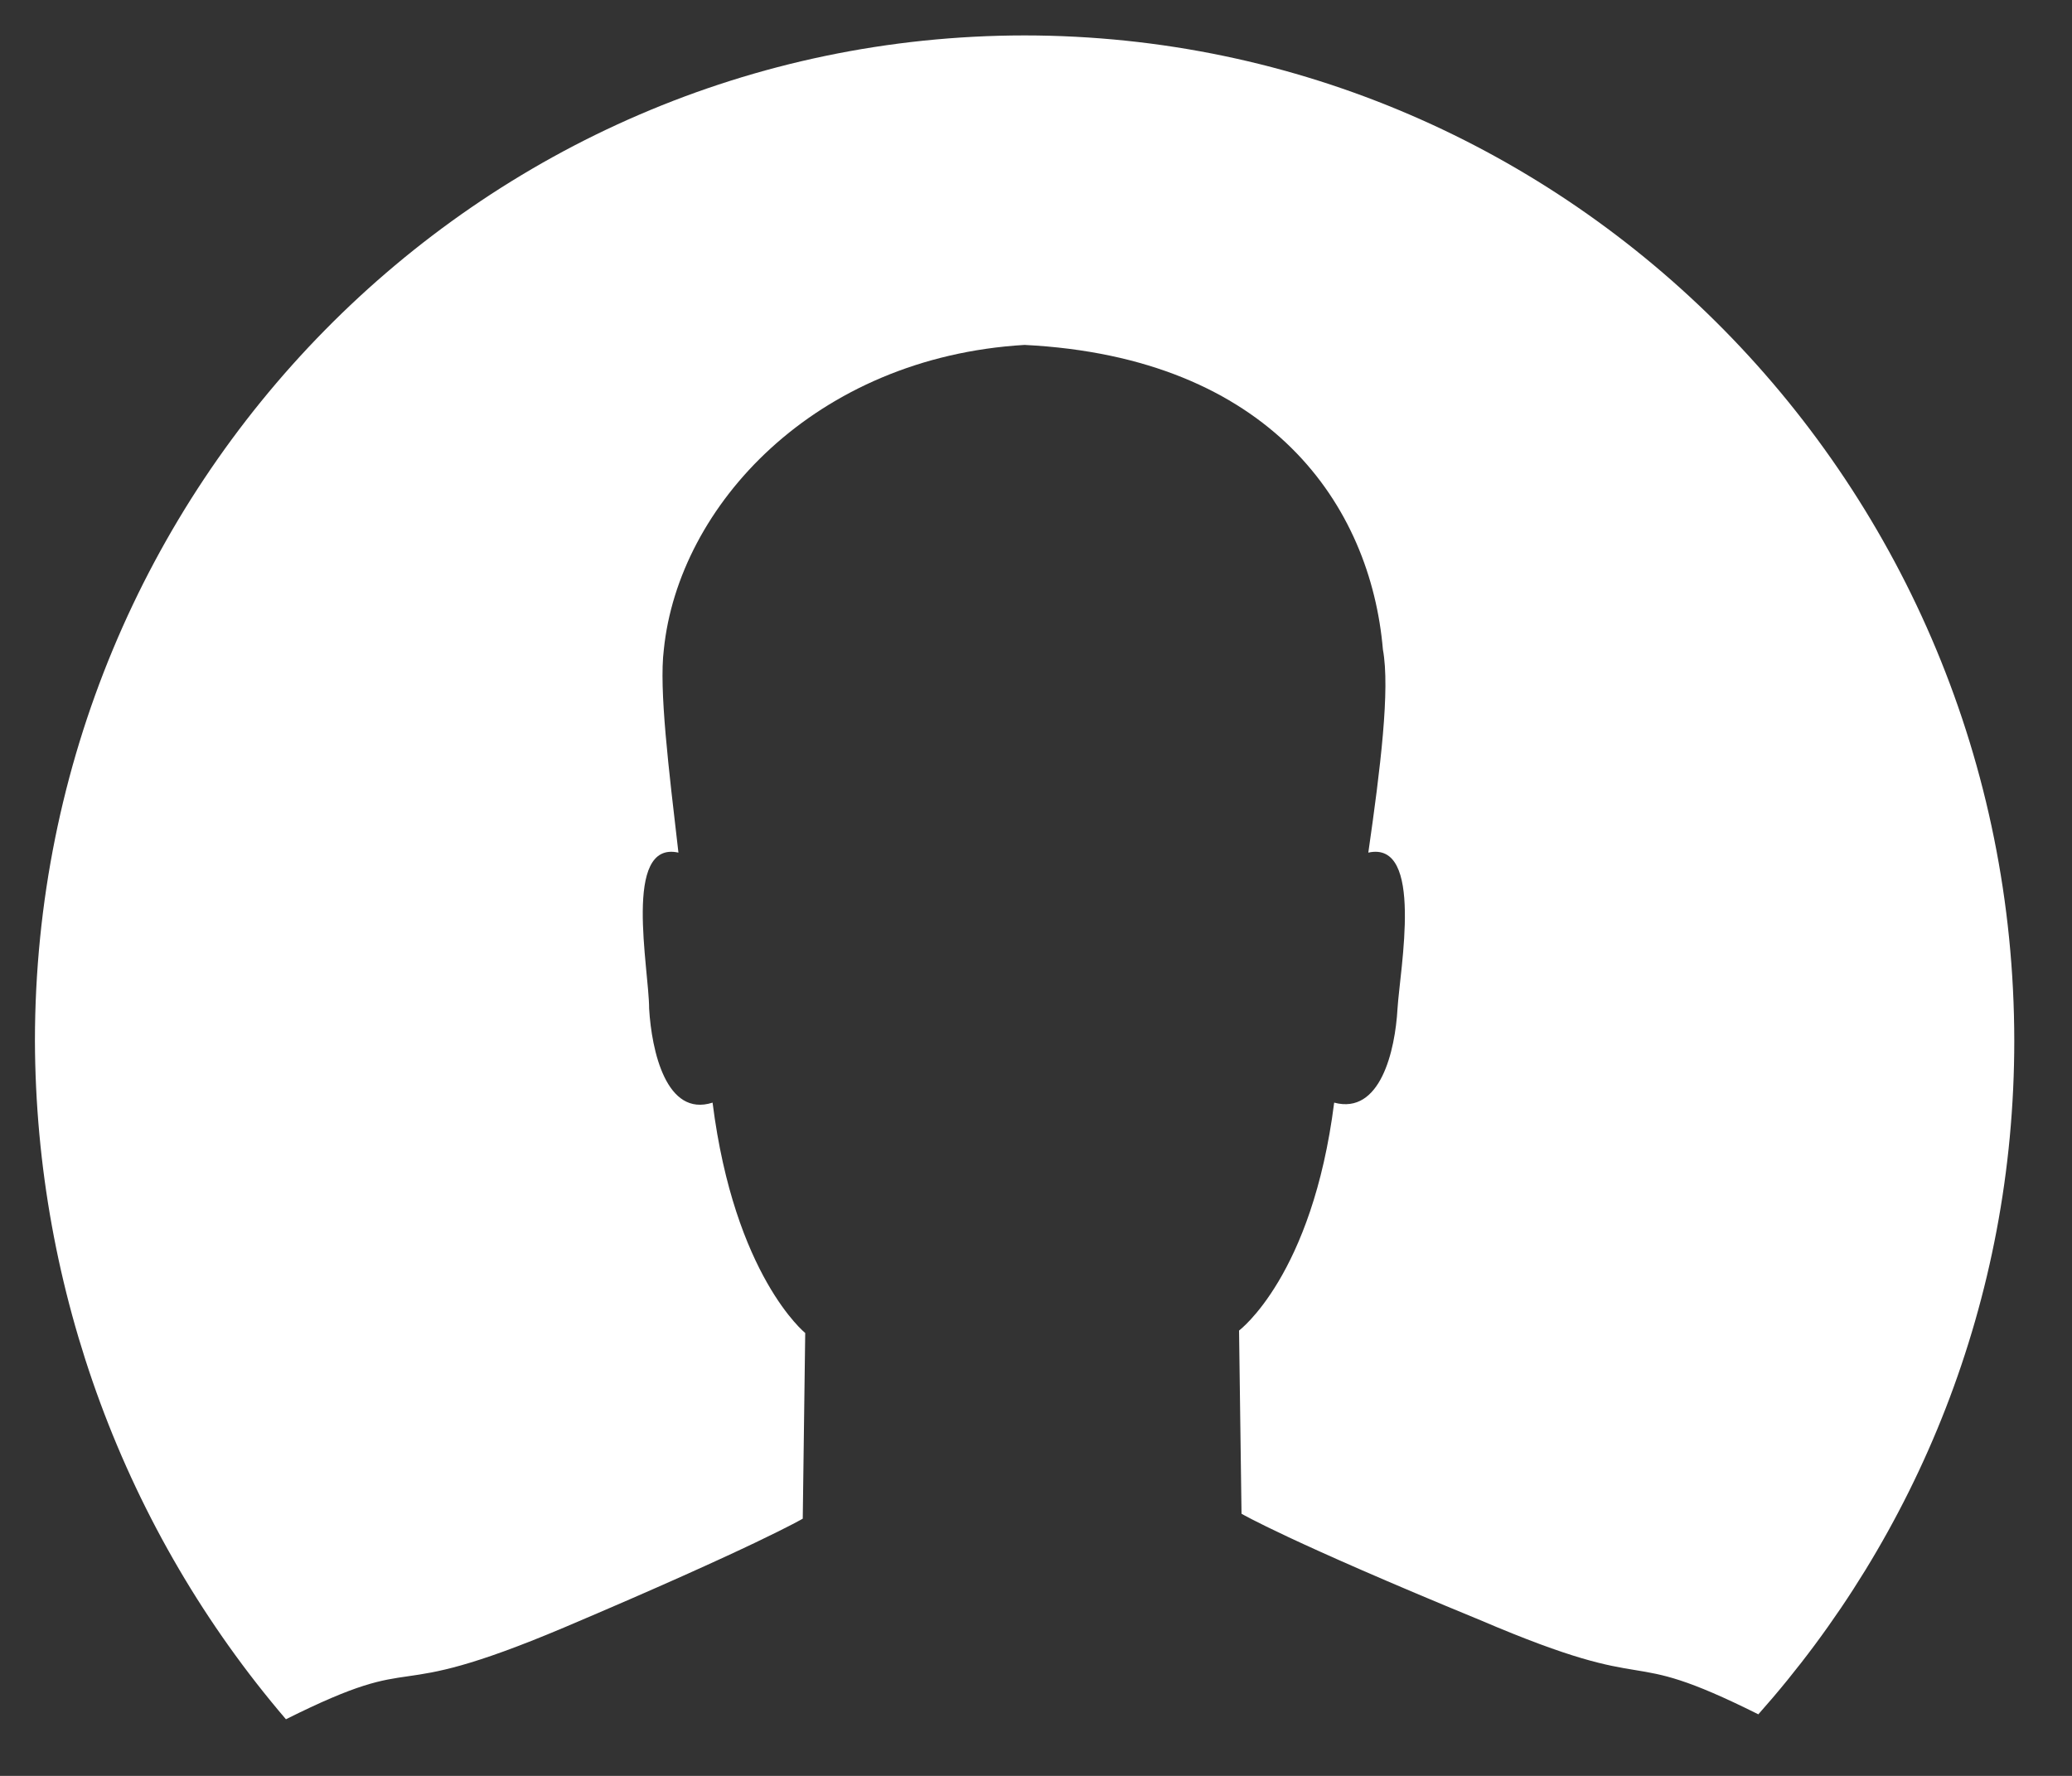 ﻿<?xml version="1.0" encoding="utf-8"?>
<svg version="1.1" xmlns:xlink="http://www.w3.org/1999/xlink" width="21px" height="18px" xmlns="http://www.w3.org/2000/svg">
  <rect width="100%" height="100%" fill="#333333" stroke="none"/>
  <g transform="matrix(1 0 0 1 -351 -408 )">
    <path d="M 17.821 17.376  C 16.363 16.648  16.882 17.225  15.004 16.422  C 13.052 15.619  12.583 15.343  12.583 15.343  L 12.558 13.486  C 12.558 13.486  13.3 12.933  13.522 11.176  C 13.991 11.302  14.14 10.649  14.164 10.223  C 14.189 9.821  14.436 8.516  13.868 8.642  C 13.991 7.788  14.09 6.985  14.016 6.584  C 13.892 5.128  12.88 3.622  10.384 3.496  C 8.259 3.622  6.876 5.128  6.728 6.584  C 6.678 6.985  6.777 7.788  6.876 8.642  C 6.308 8.516  6.579 9.821  6.579 10.223  C 6.604 10.649  6.752 11.327  7.222 11.176  C 7.444 12.933  8.161 13.511  8.161 13.511  L 8.136 15.393  C 8.136 15.393  7.667 15.669  5.715 16.497  C 3.812 17.3  4.356 16.698  2.898 17.426  C 1.265 15.518  0.362 13.077  0.354 10.549  C 0.357 4.923  4.846 0.363  10.384 0.359  C 15.922 0.363  20.411 4.923  20.415 10.549  C 20.415 13.184  19.427 15.569  17.821 17.376  Z " fill-rule="nonzero" fill="#ffffff" stroke="none" transform="matrix(1 0 0 1 351 408 )" />
  </g>
</svg>